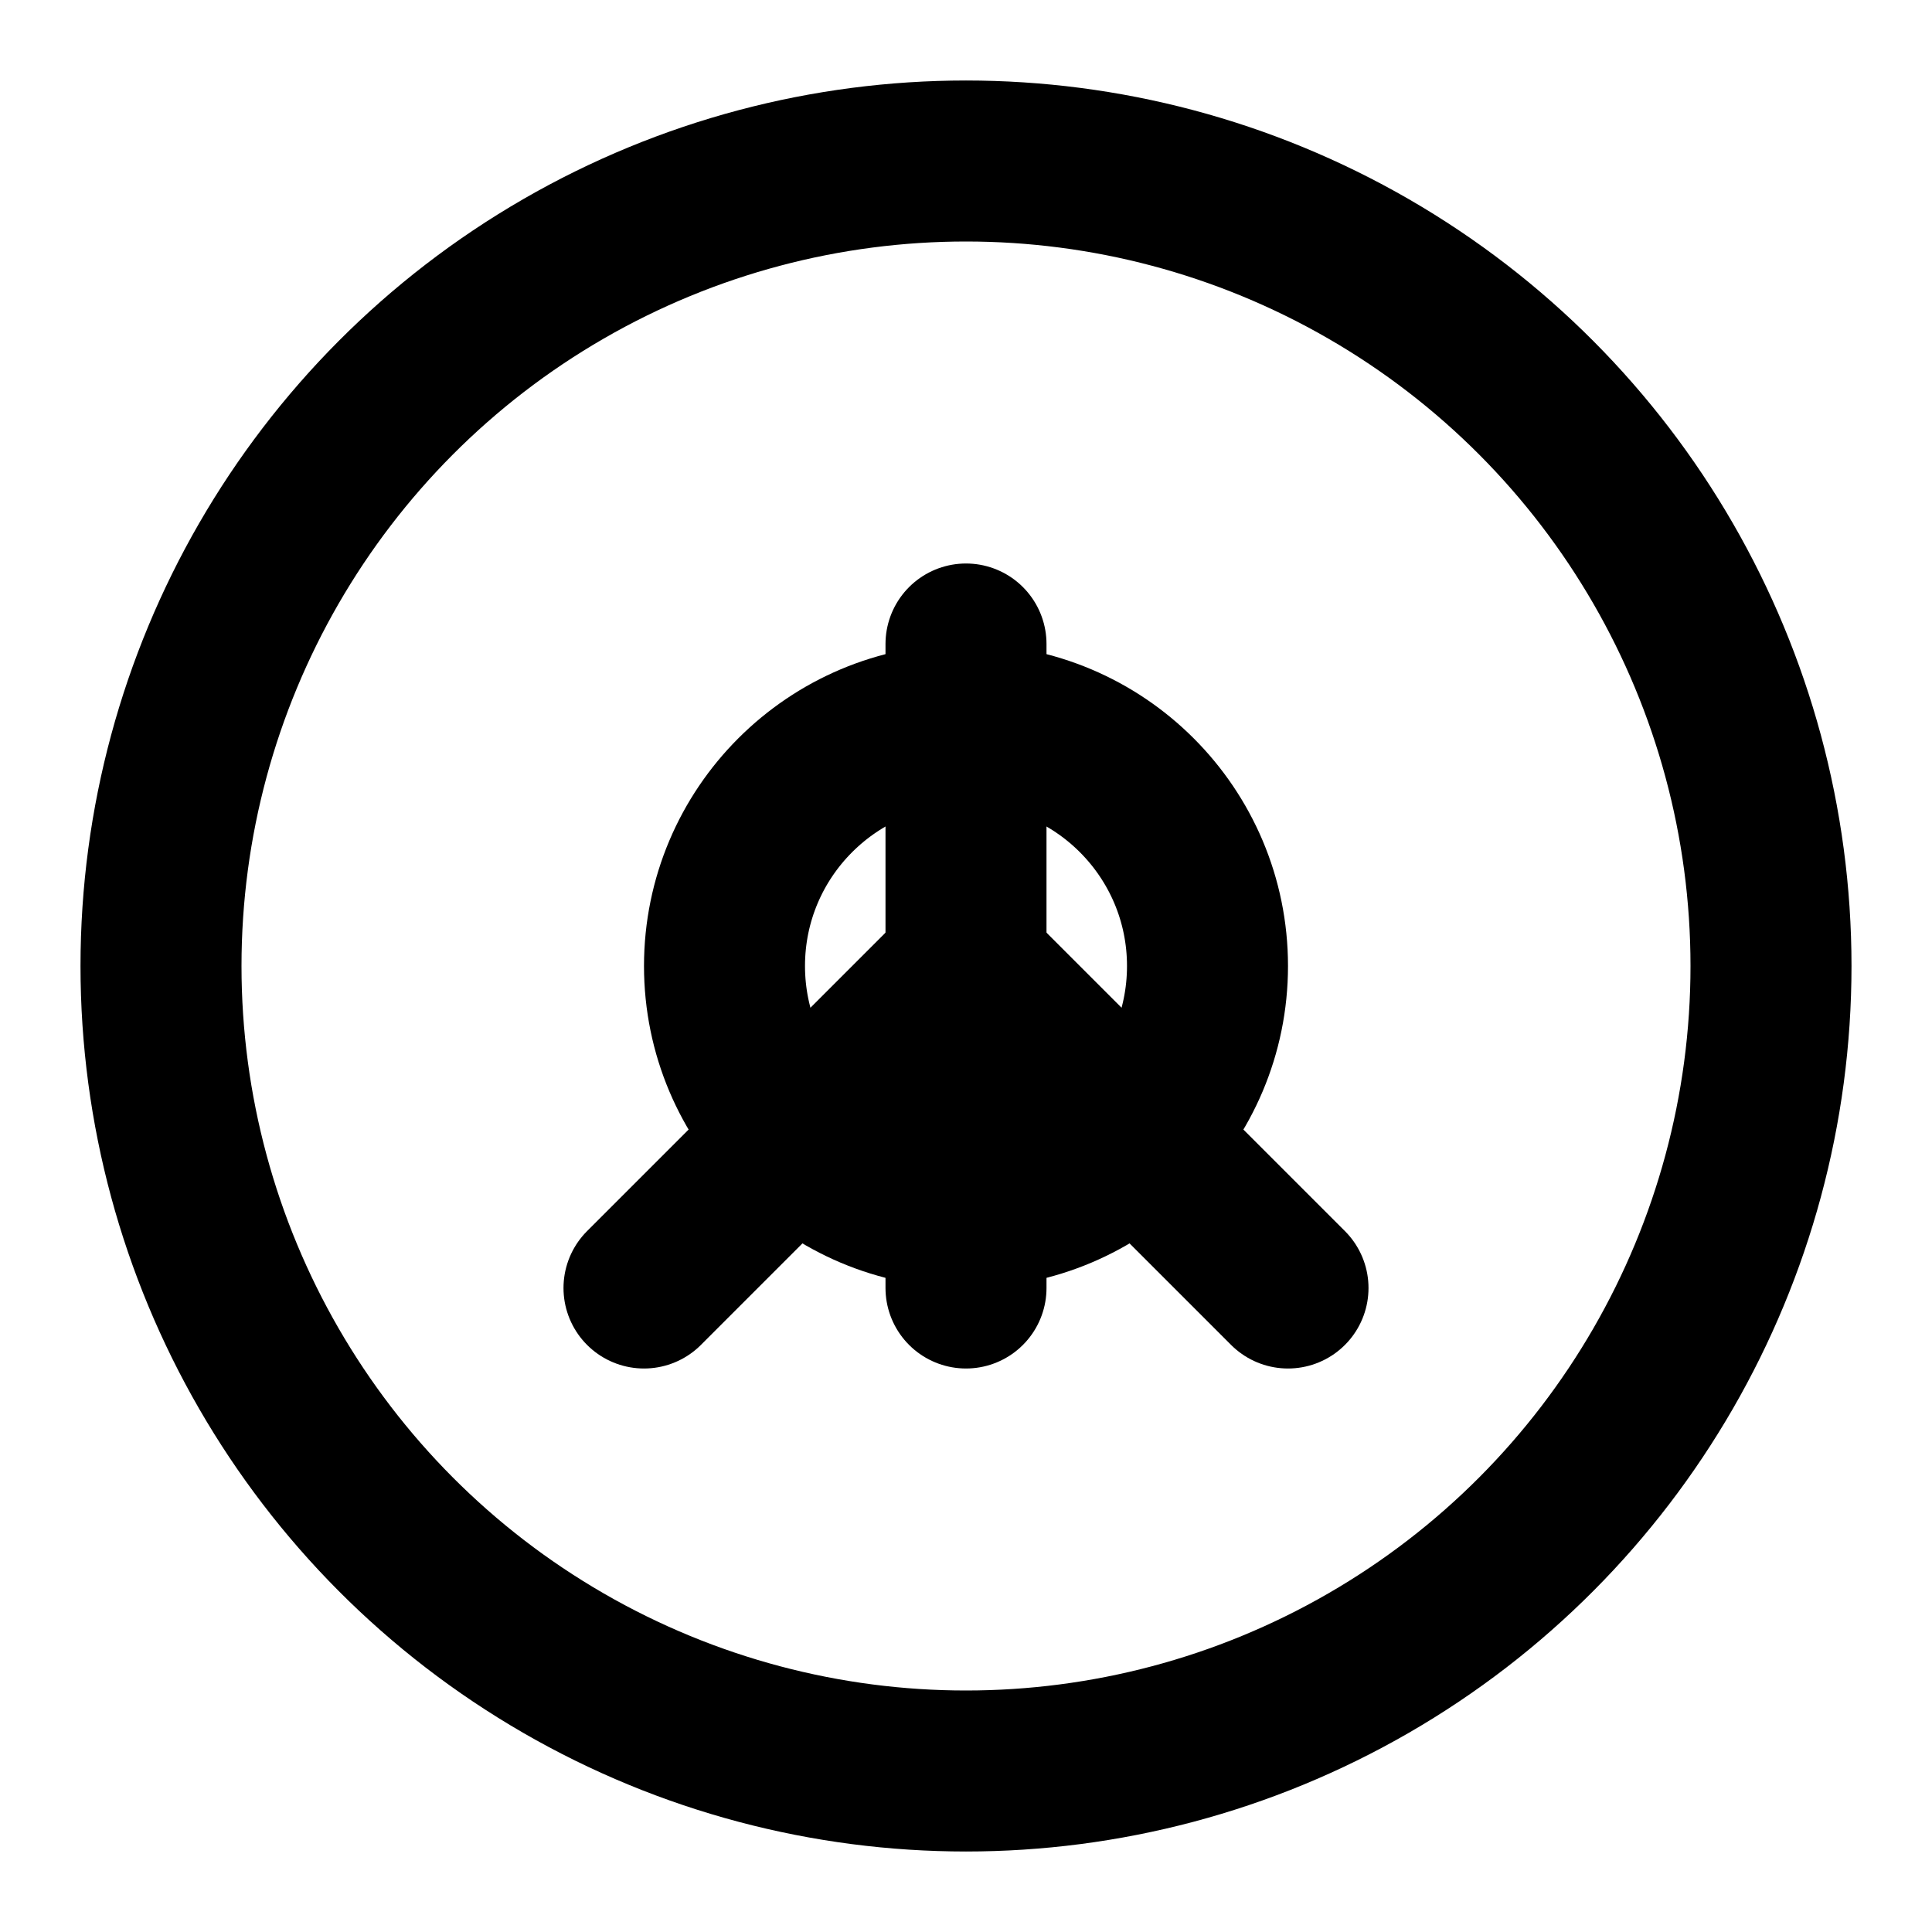 <svg xmlns="http://www.w3.org/2000/svg" viewBox="0 0 24 24" fill="none" stroke="currentColor" stroke-width="2" stroke-linecap="round" stroke-linejoin="round">
  <circle cx="12" cy="12" r="10"/>
  <path d="M8 16l4-4 4 4"/>
  <path d="M12 8v8"/>
  <circle cx="12" cy="12" r="3"/>
</svg>